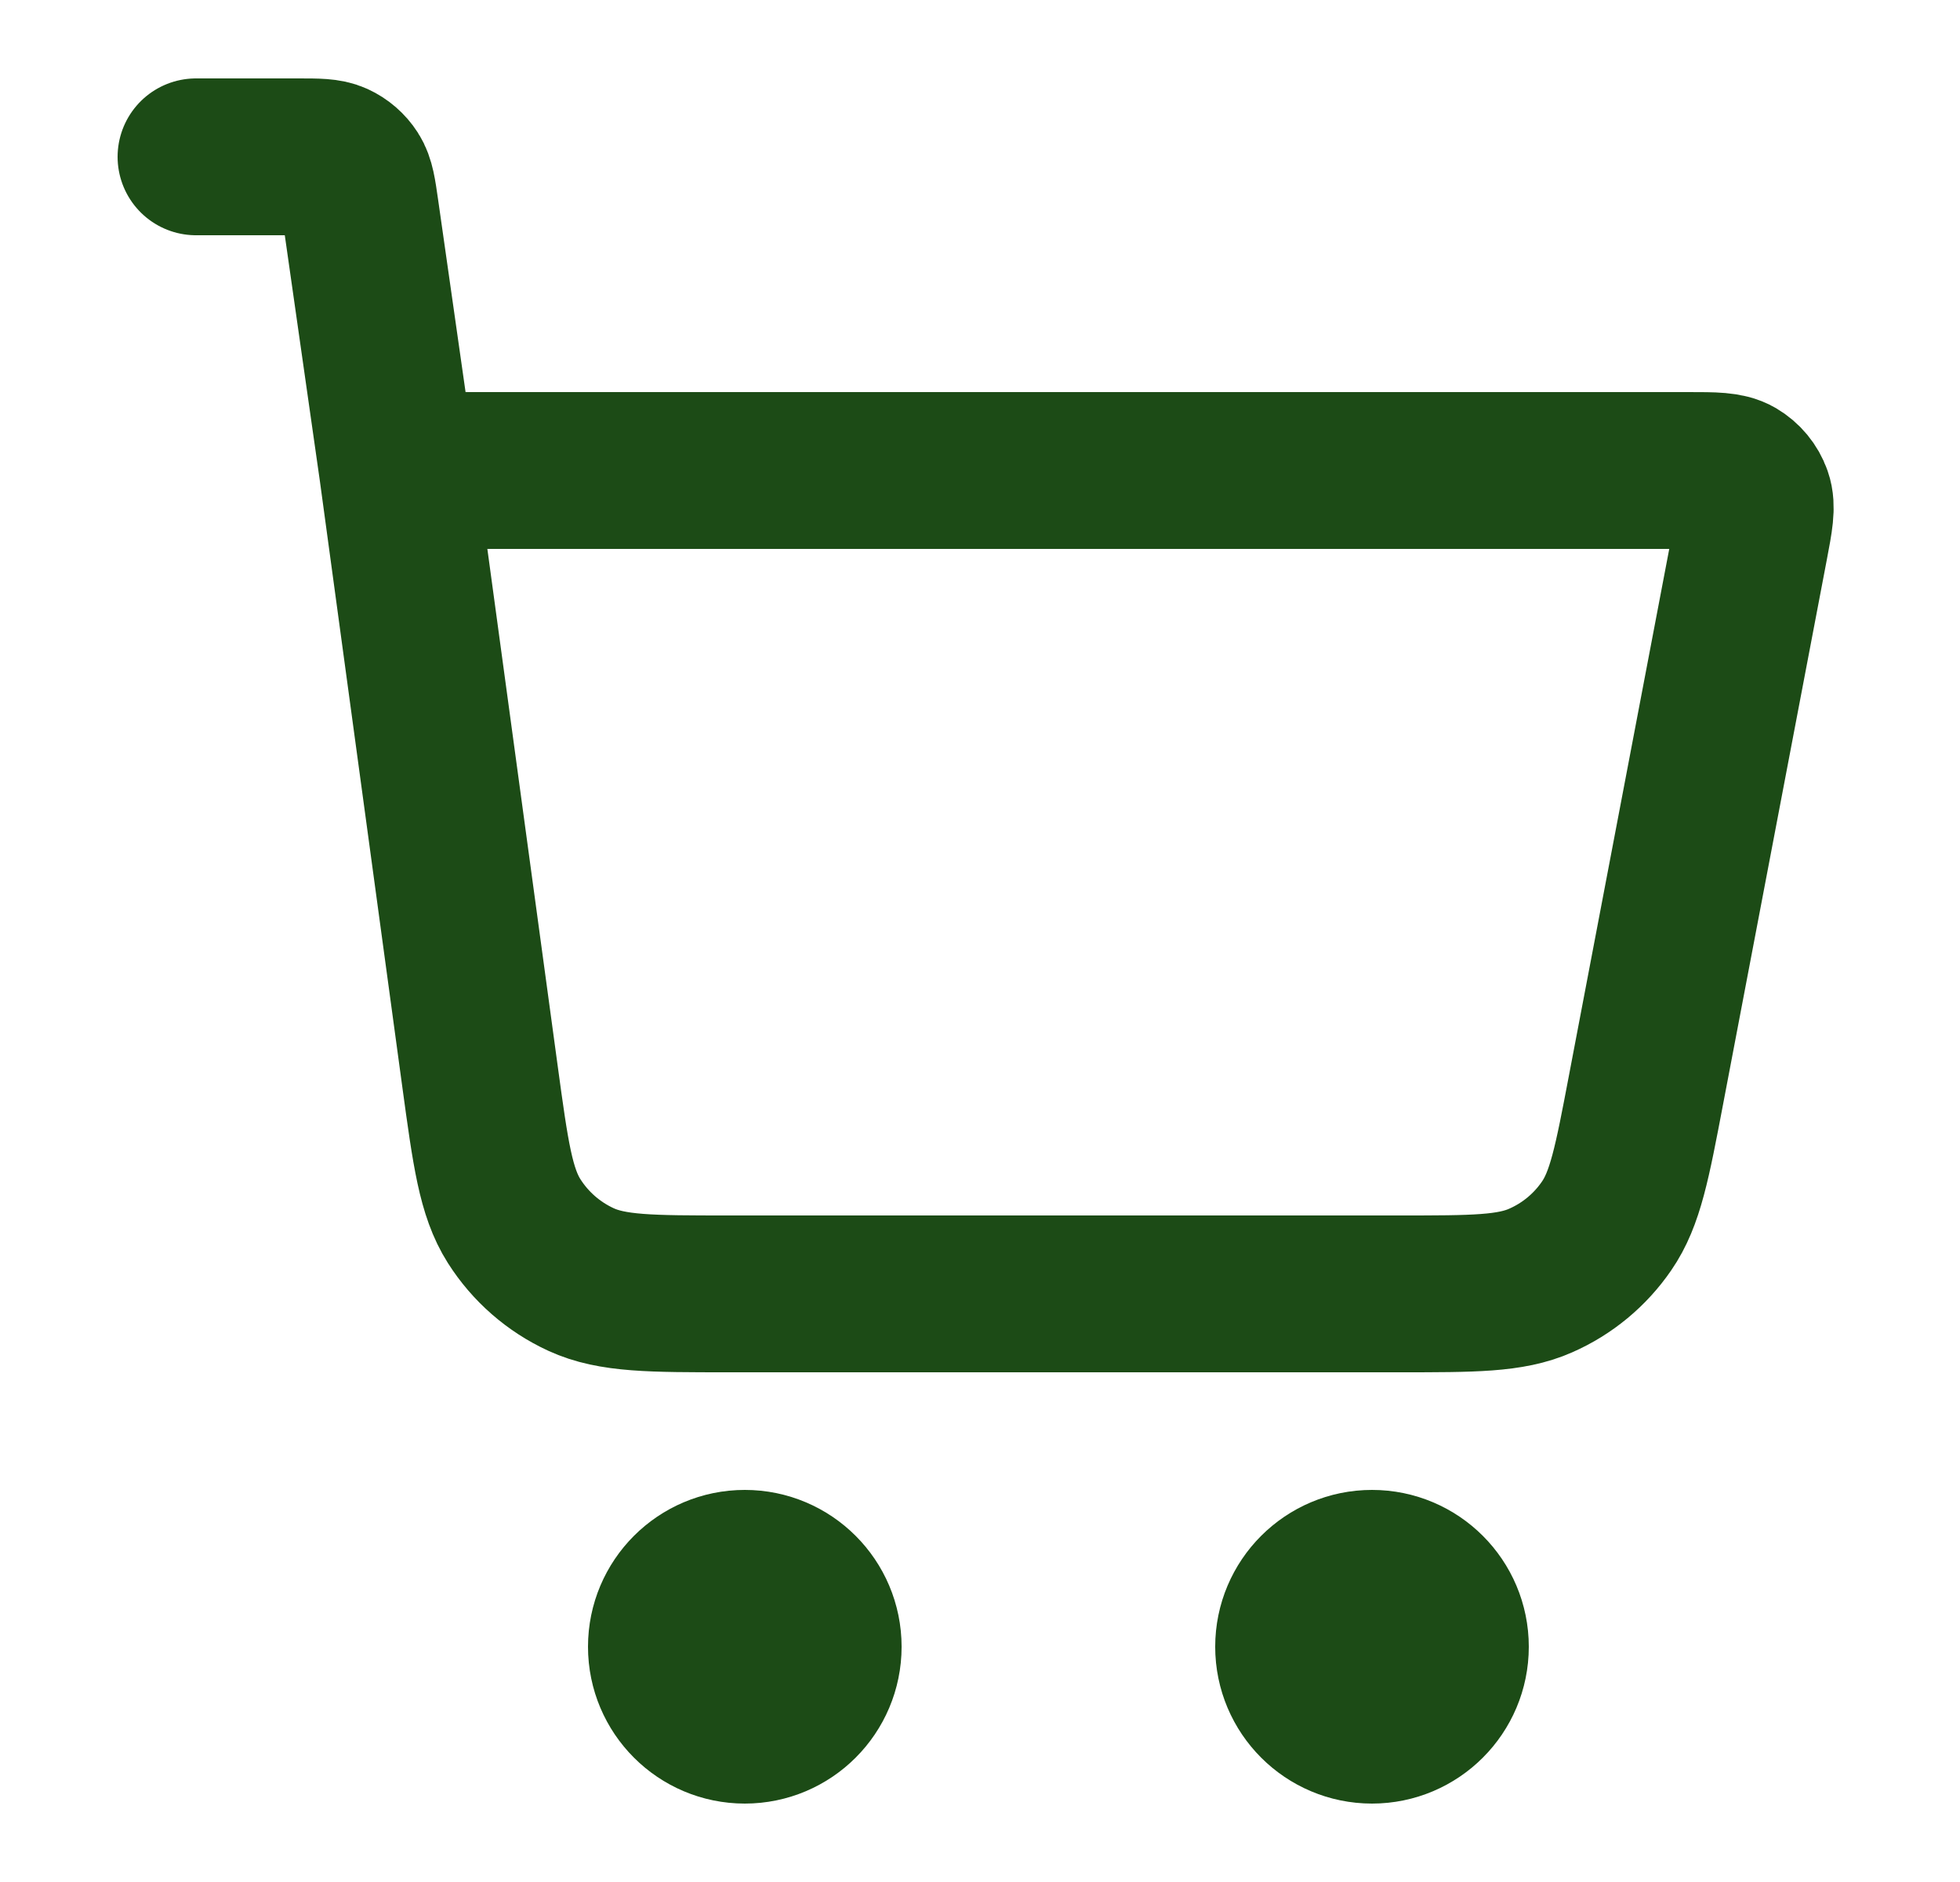 <svg xmlns="http://www.w3.org/2000/svg" width="25" height="24" viewBox="0 0 25 24" fill="none">
  <path d="M2.5 2H3.806C4.052 2 4.175 2 4.274 2.045C4.361 2.085 4.435 2.149 4.487 2.23C4.546 2.322 4.563 2.443 4.598 2.687L5.071 6M5.071 6L6.123 13.731C6.257 14.713 6.324 15.203 6.558 15.572C6.765 15.898 7.061 16.156 7.411 16.317C7.809 16.5 8.304 16.5 9.294 16.5H17.852C18.794 16.5 19.266 16.5 19.651 16.33C19.991 16.181 20.282 15.94 20.492 15.634C20.731 15.288 20.819 14.825 20.995 13.899L22.319 6.95C22.381 6.624 22.412 6.461 22.367 6.333C22.328 6.222 22.25 6.128 22.148 6.068C22.031 6 21.865 6 21.533 6H5.071ZM10.5 21C10.5 21.552 10.052 22 9.5 22C8.948 22 8.5 21.552 8.5 21C8.5 20.448 8.948 20 9.5 20C10.052 20 10.5 20.448 10.5 21ZM18.5 21C18.5 21.552 18.052 22 17.5 22C16.948 22 16.5 21.552 16.5 21C16.5 20.448 16.948 20 17.5 20C18.052 20 18.5 20.448 18.5 21Z" stroke="#1C4B16" stroke-width="2" stroke-linecap="round" stroke-linejoin="round"/>
</svg>